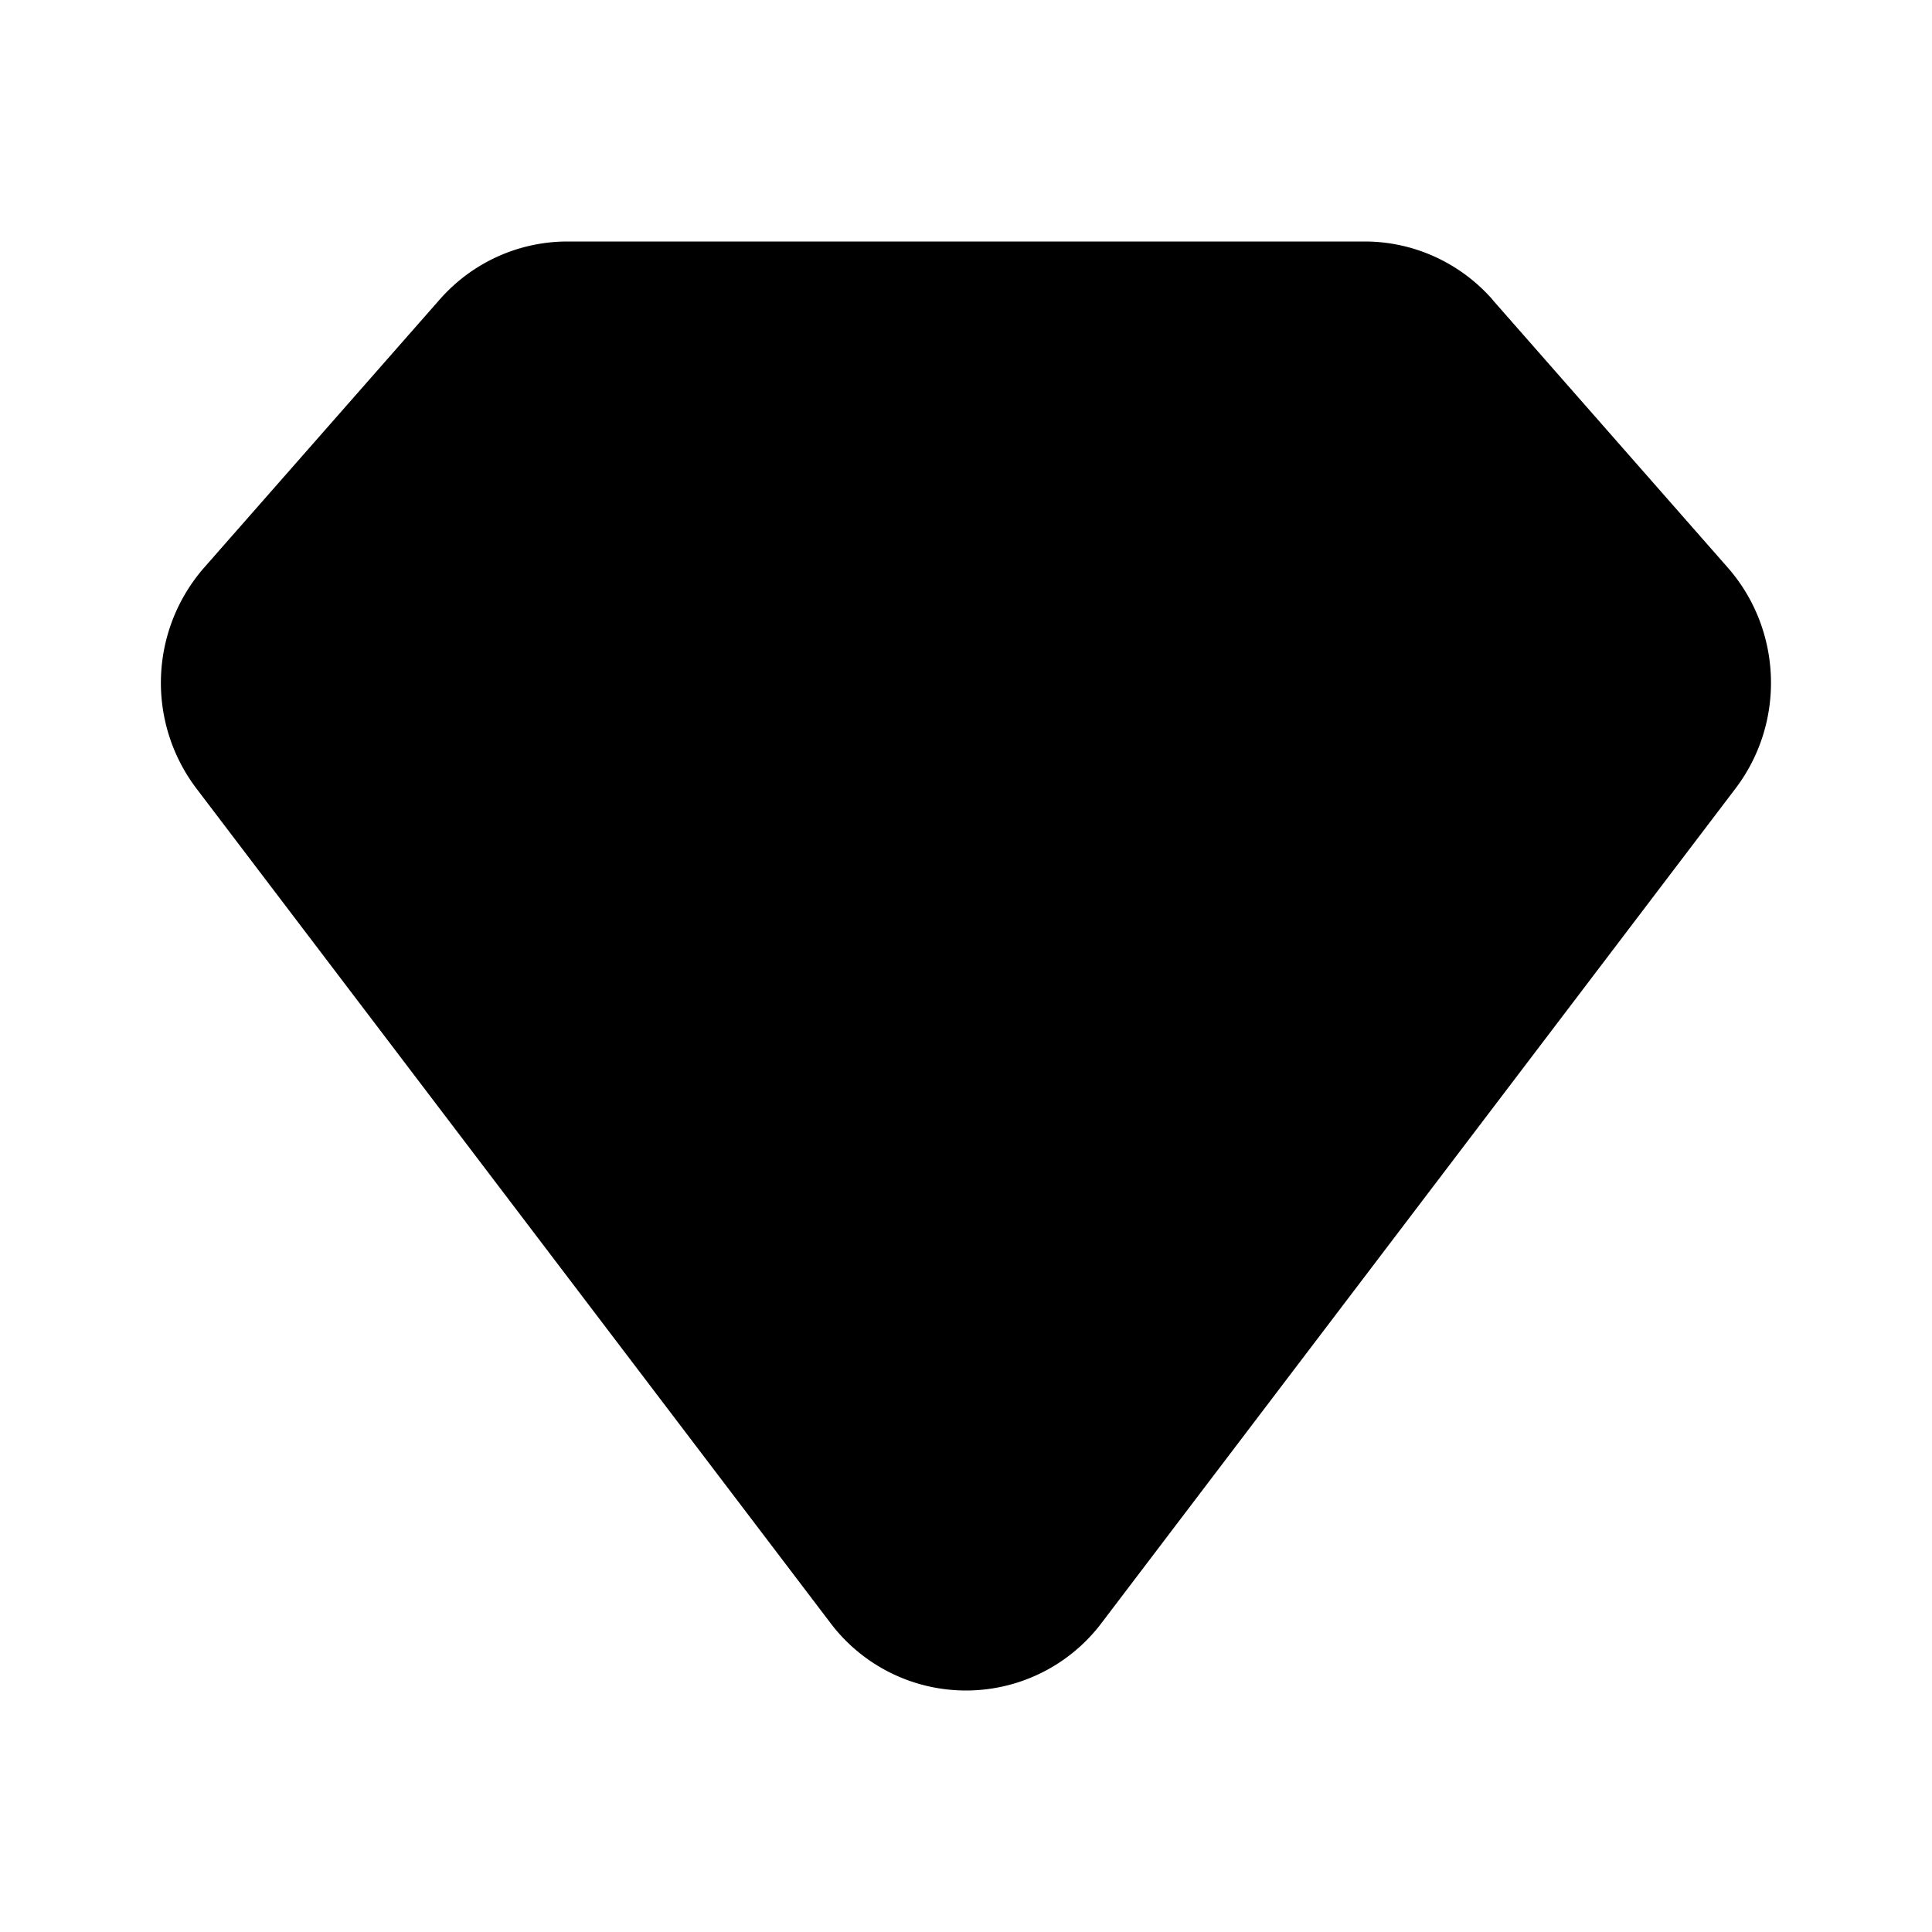 <svg xmlns="http://www.w3.org/2000/svg" width="1em" height="1em" viewBox="0 0 24 24">
  <path fill="currentColor" d="m18.54 3.723 2.923 3.328c.678.773.718 1.925.096 2.744L13.685 20.16a2.11 2.11 0 0 1-3.37 0L2.44 9.795a2.174 2.174 0 0 1 .096-2.744L5.46 3.723C5.863 3.263 6.441 3 7.05 3h9.903c.607 0 1.185.263 1.589.723Z"/>
</svg>

